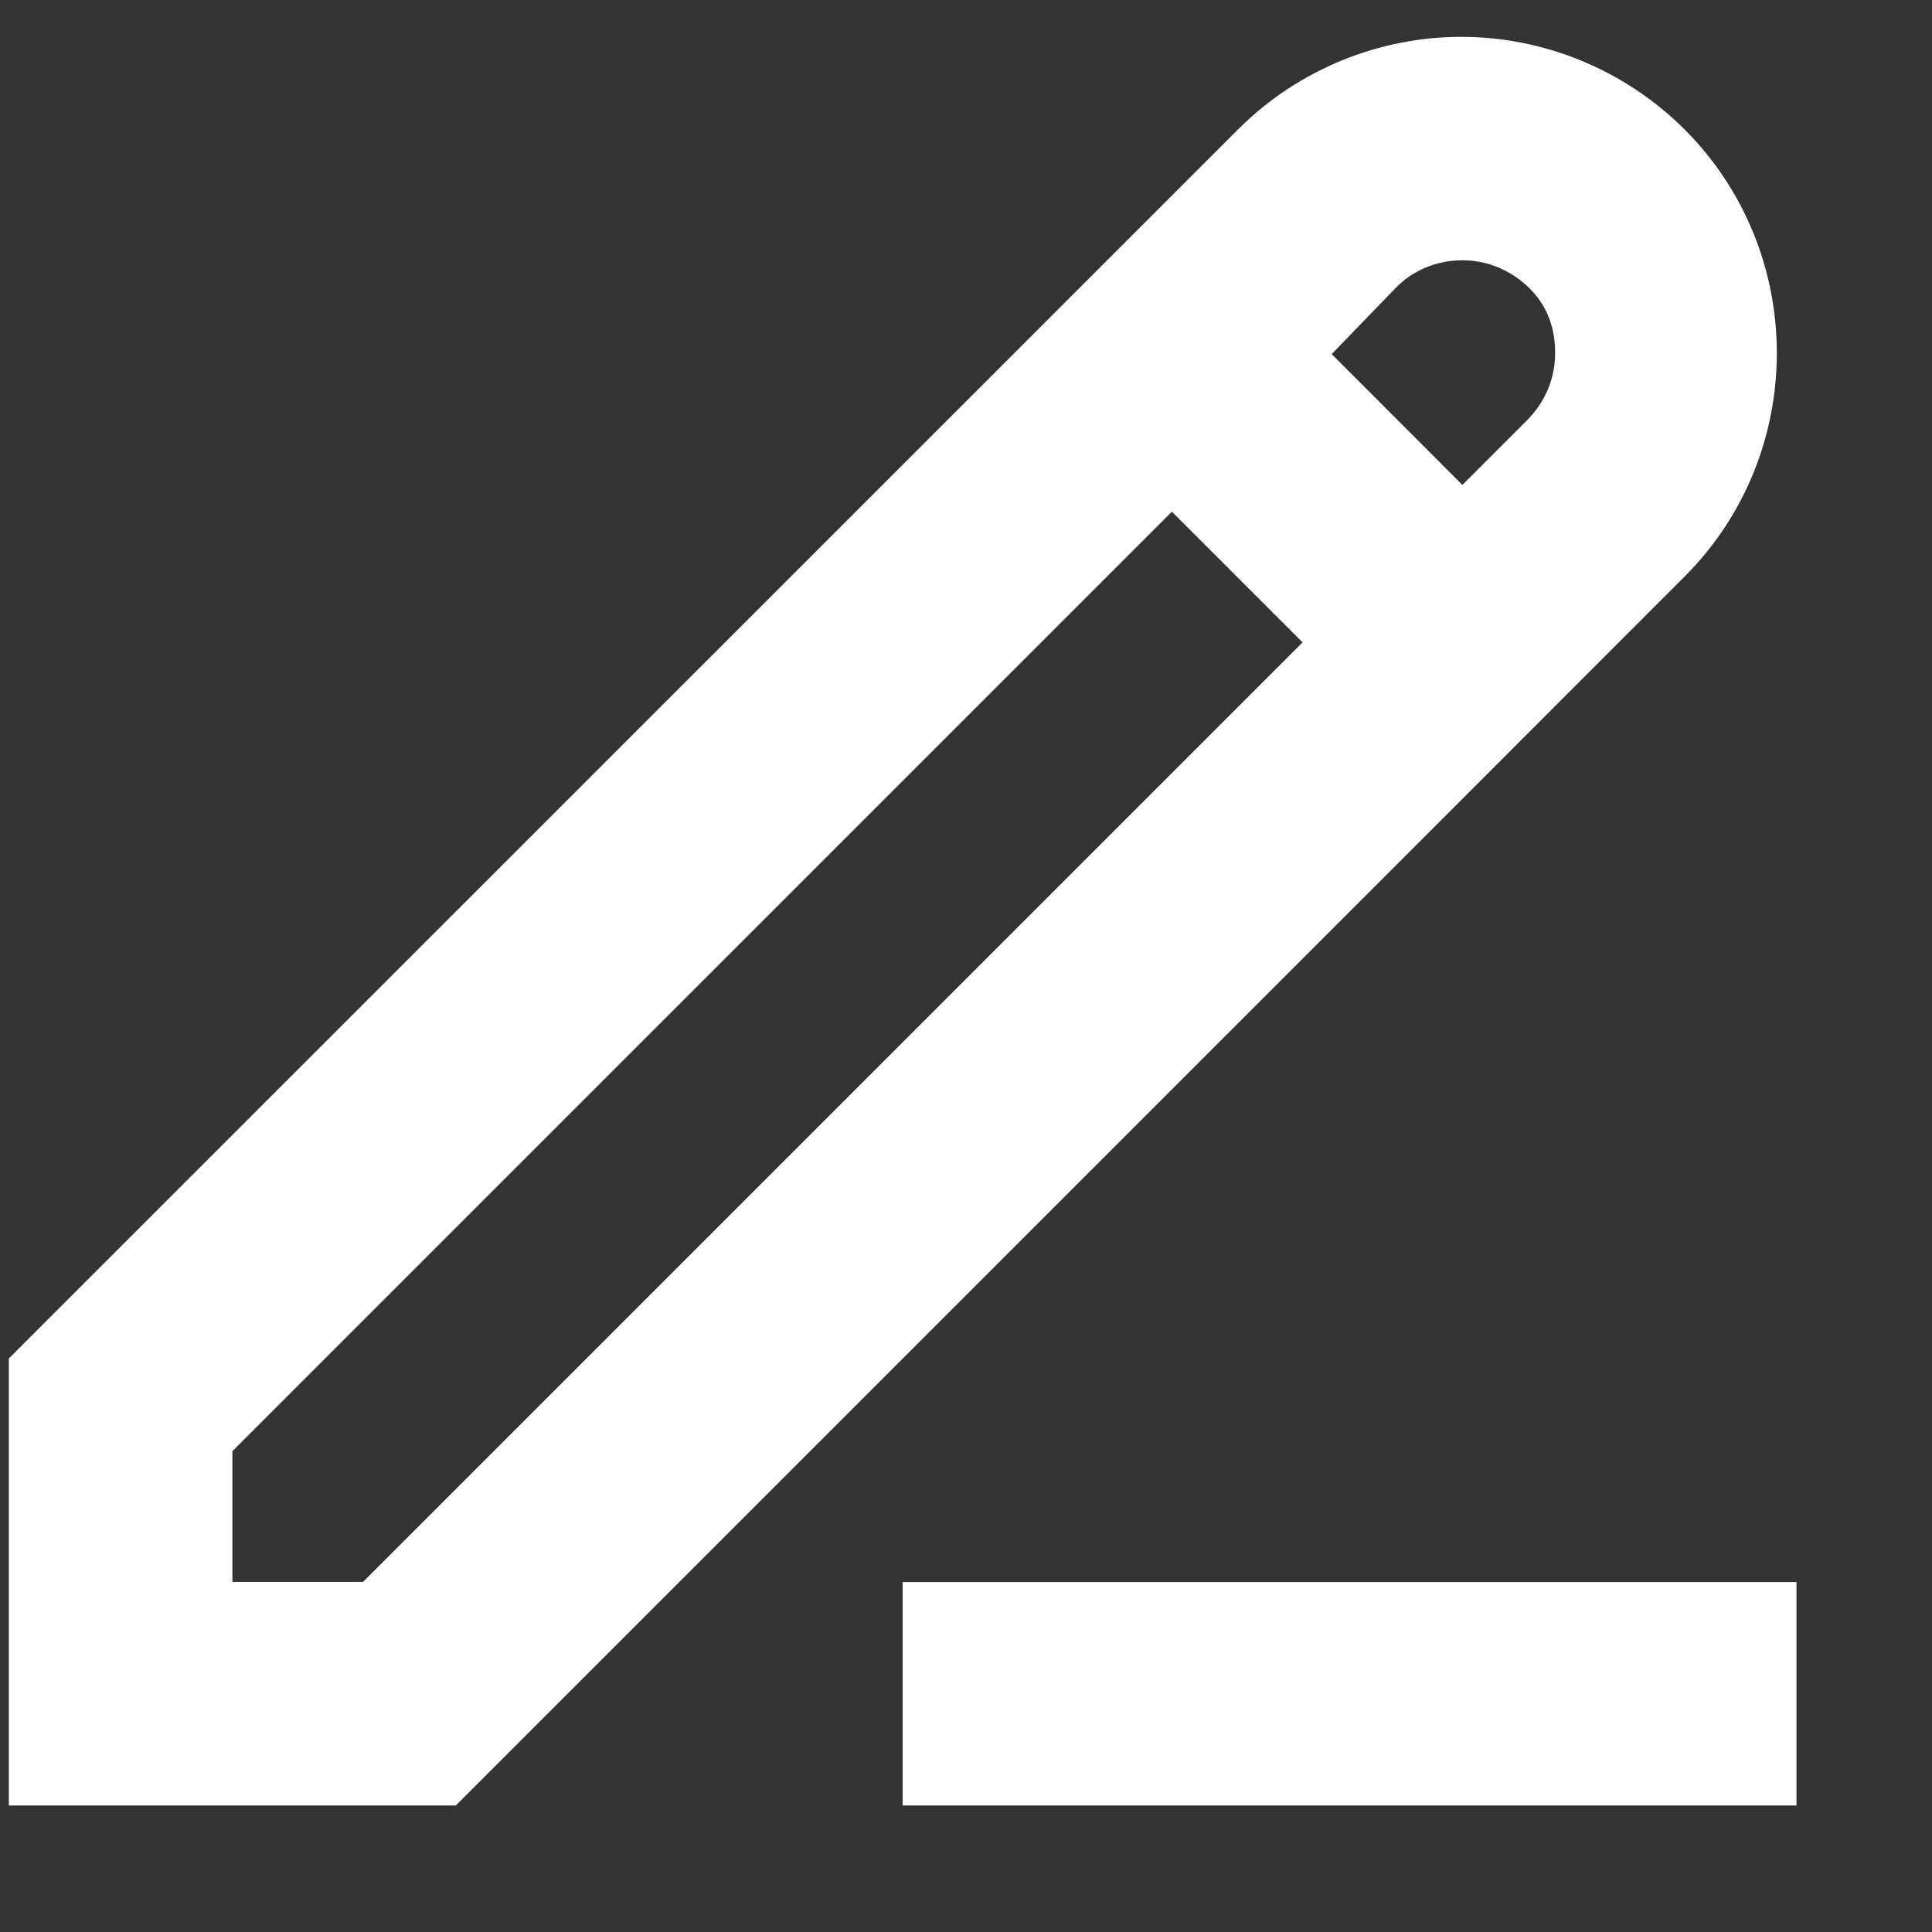 <svg width="14" height="14" viewBox="0 0 14 14" fill="none" xmlns="http://www.w3.org/2000/svg">
<rect x="0" y="0" width="14" height="14" fill="#333333" stroke="none"/>
<path fill-rule="evenodd" clip-rule="evenodd" d="M10.589 0.267C11.172 0.267 11.763 0.494 12.208 0.939C13.098 1.83 13.098 3.287 12.208 4.177L10.589 5.797L3.303 13.083H0.064V9.844L7.351 2.558L8.97 0.939C9.415 0.494 10.006 0.267 10.589 0.267ZM10.597 1.886C10.492 1.886 10.289 1.911 10.119 2.081L9.65 2.566L10.597 3.514L11.075 3.036C11.245 2.858 11.269 2.664 11.269 2.558C11.269 2.453 11.253 2.251 11.075 2.081C10.896 1.911 10.702 1.886 10.597 1.886ZM1.684 11.463H2.631L9.439 4.655L8.492 3.708L1.684 10.516V11.463ZM6.541 11.464H13.018V13.083H6.541V11.464Z" fill="white"/>
</svg>
